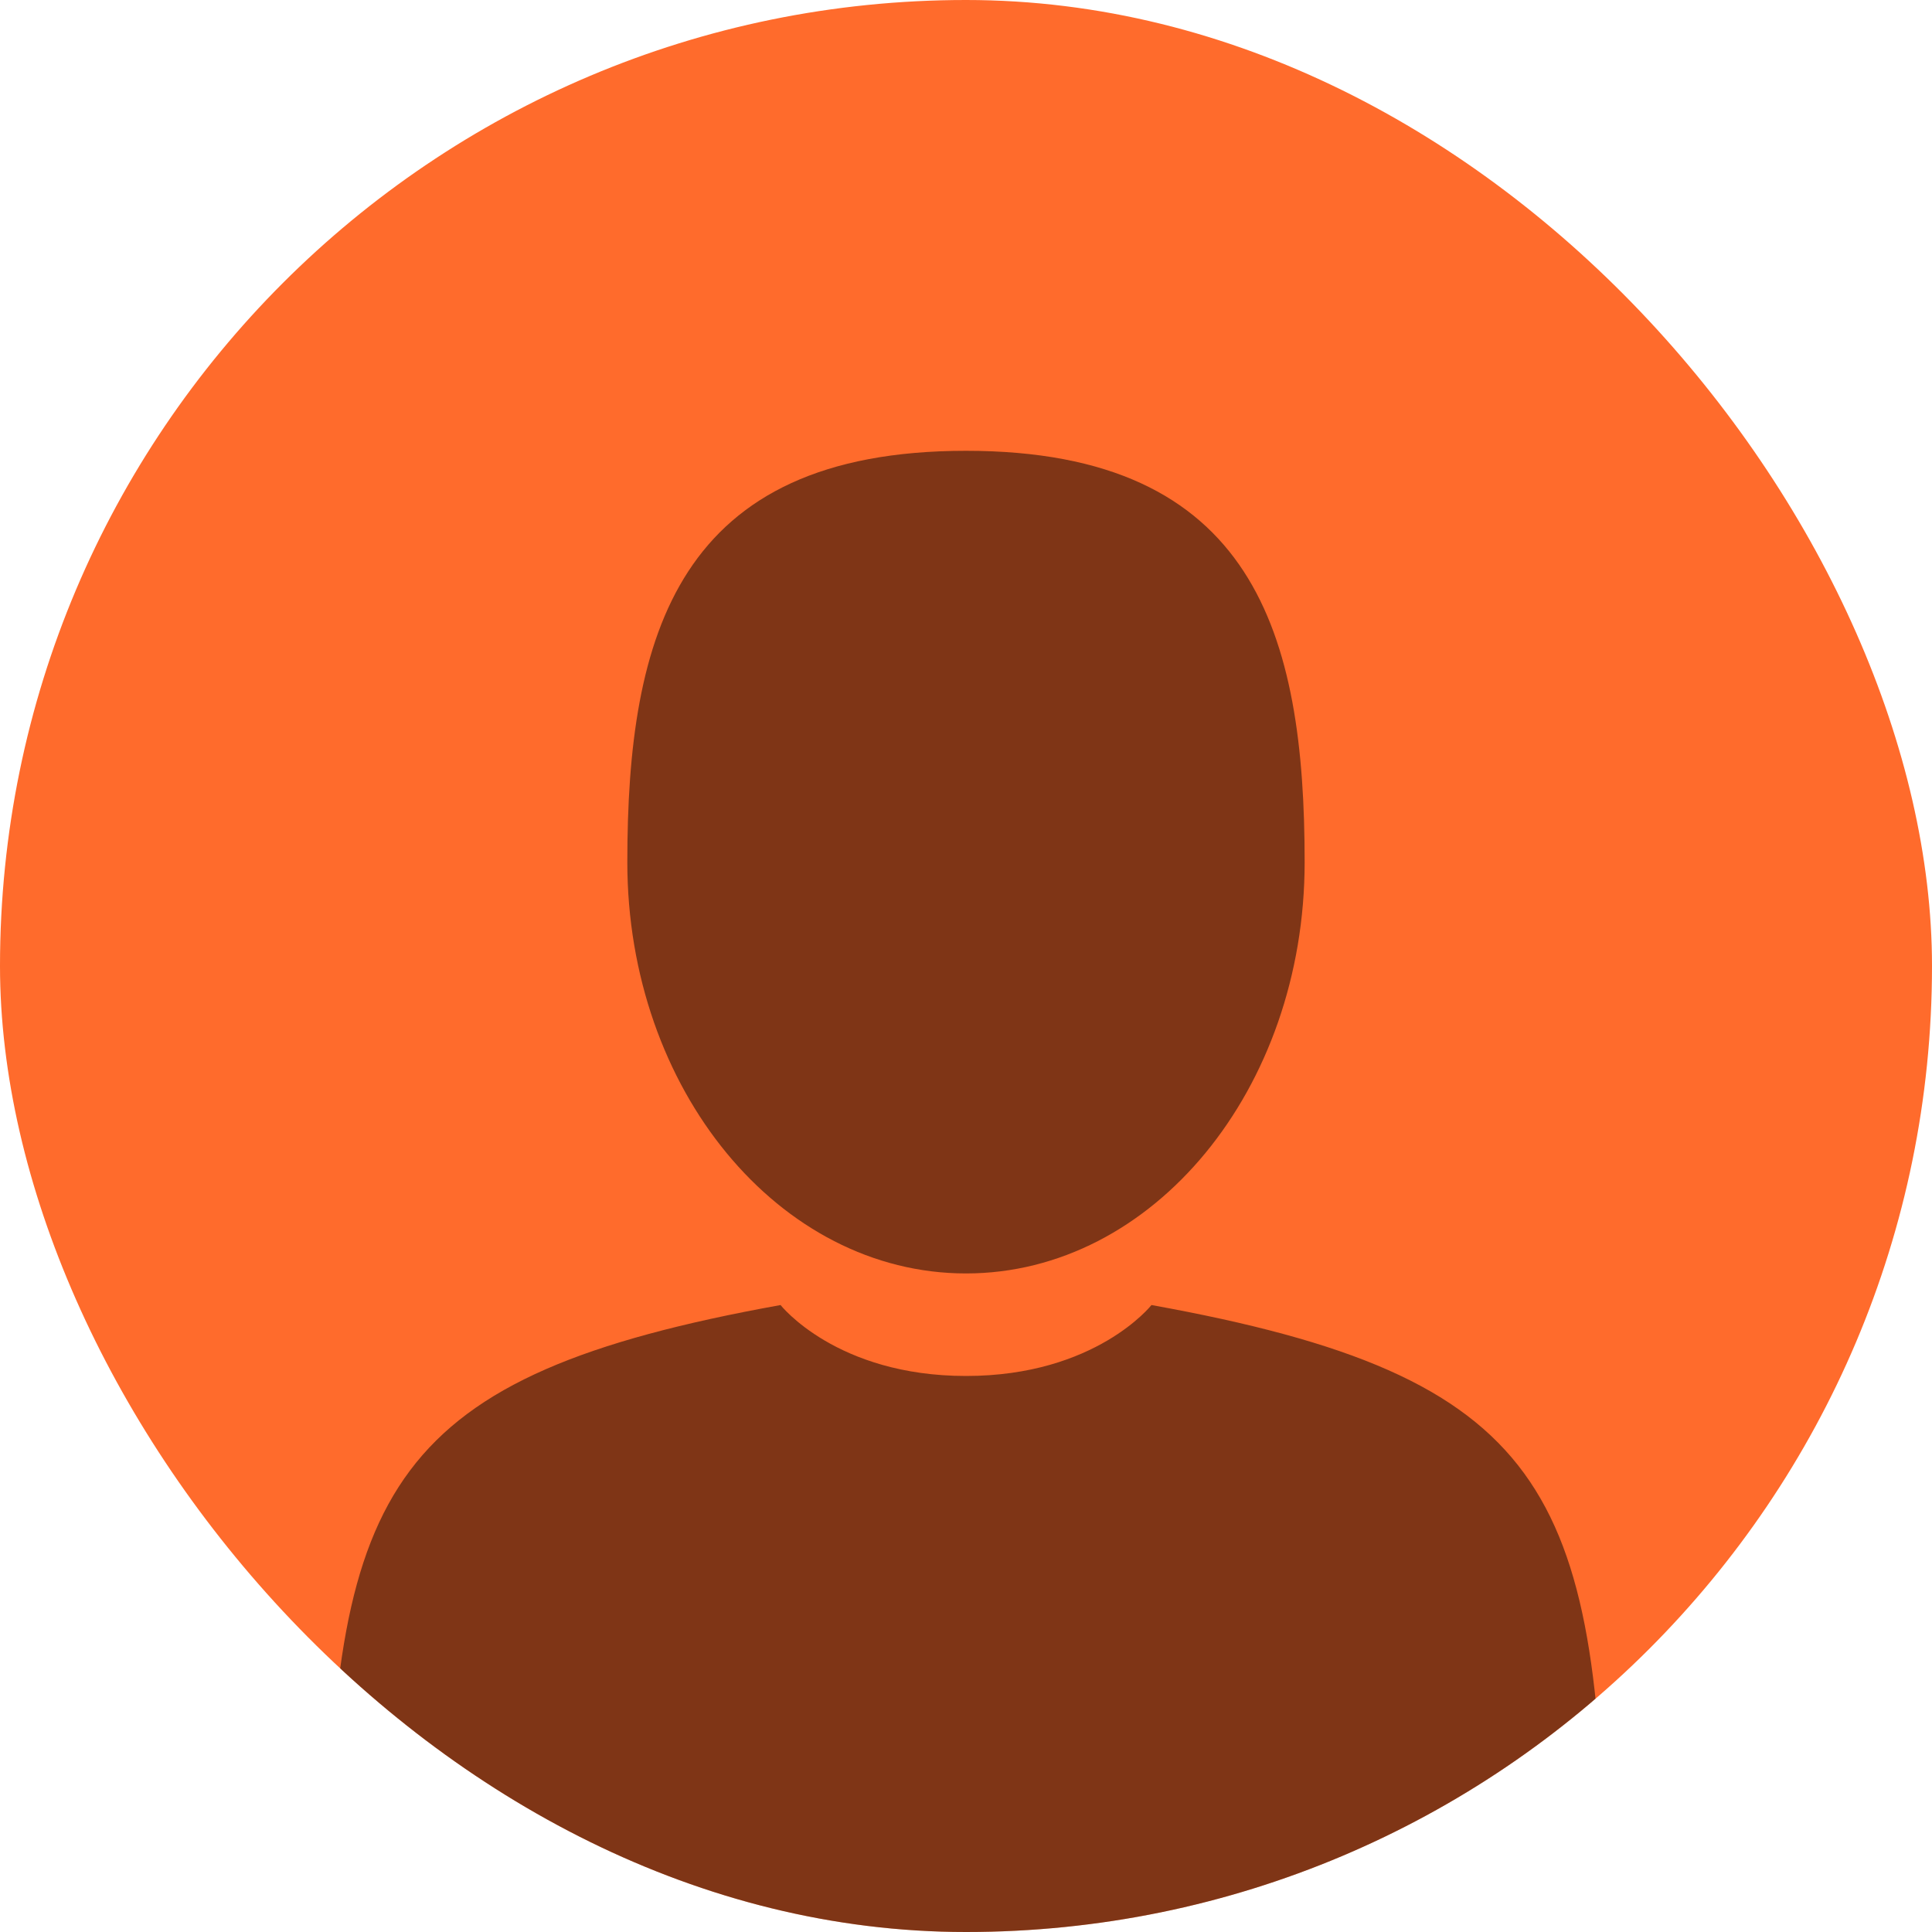 <svg width="60" height="60" fill="none" xmlns="http://www.w3.org/2000/svg"><g clip-path="url(#clip0)"><path fill-rule="evenodd" clip-rule="evenodd" d="M30 60c16.569 0 30-13.431 30-30C60 13.431 46.569 0 30 0 13.431 0 0 13.431 0 30c0 16.569 13.431 30 30 30z" fill="#FF6B2C"/><path opacity=".5" d="M30 39.548c5.808 0 10.517-5.719 10.517-12.774C40.517 19.72 38.97 14 30 14c-8.971 0-10.518 5.72-10.518 12.774 0 7.055 4.71 12.774 10.518 12.774z" fill="#000"/><path d="M10.136 59.053c-.002-.43-.003-.121 0 0zm39.728.336c.006-.118.002-.817 0 0z" fill="#000"/><path opacity=".5" d="M49.842 58.538c-.194-12.29-1.8-15.792-14.082-18.009 0 0-1.73 2.203-5.759 2.203-4.03 0-5.76-2.203-5.76-2.203-12.148 2.193-13.85 5.643-14.074 17.61-.018.977-.027 1.028-.03.915l.001 1.29s2.925 5.896 19.863 5.896 19.863-5.895 19.863-5.895v-.955c-.003.07-.01-.066-.022-.852z" fill="#000"/></g><defs><clipPath id="clip0"><rect width="60" height="60" rx="30" fill="#fff"/></clipPath></defs></svg>
